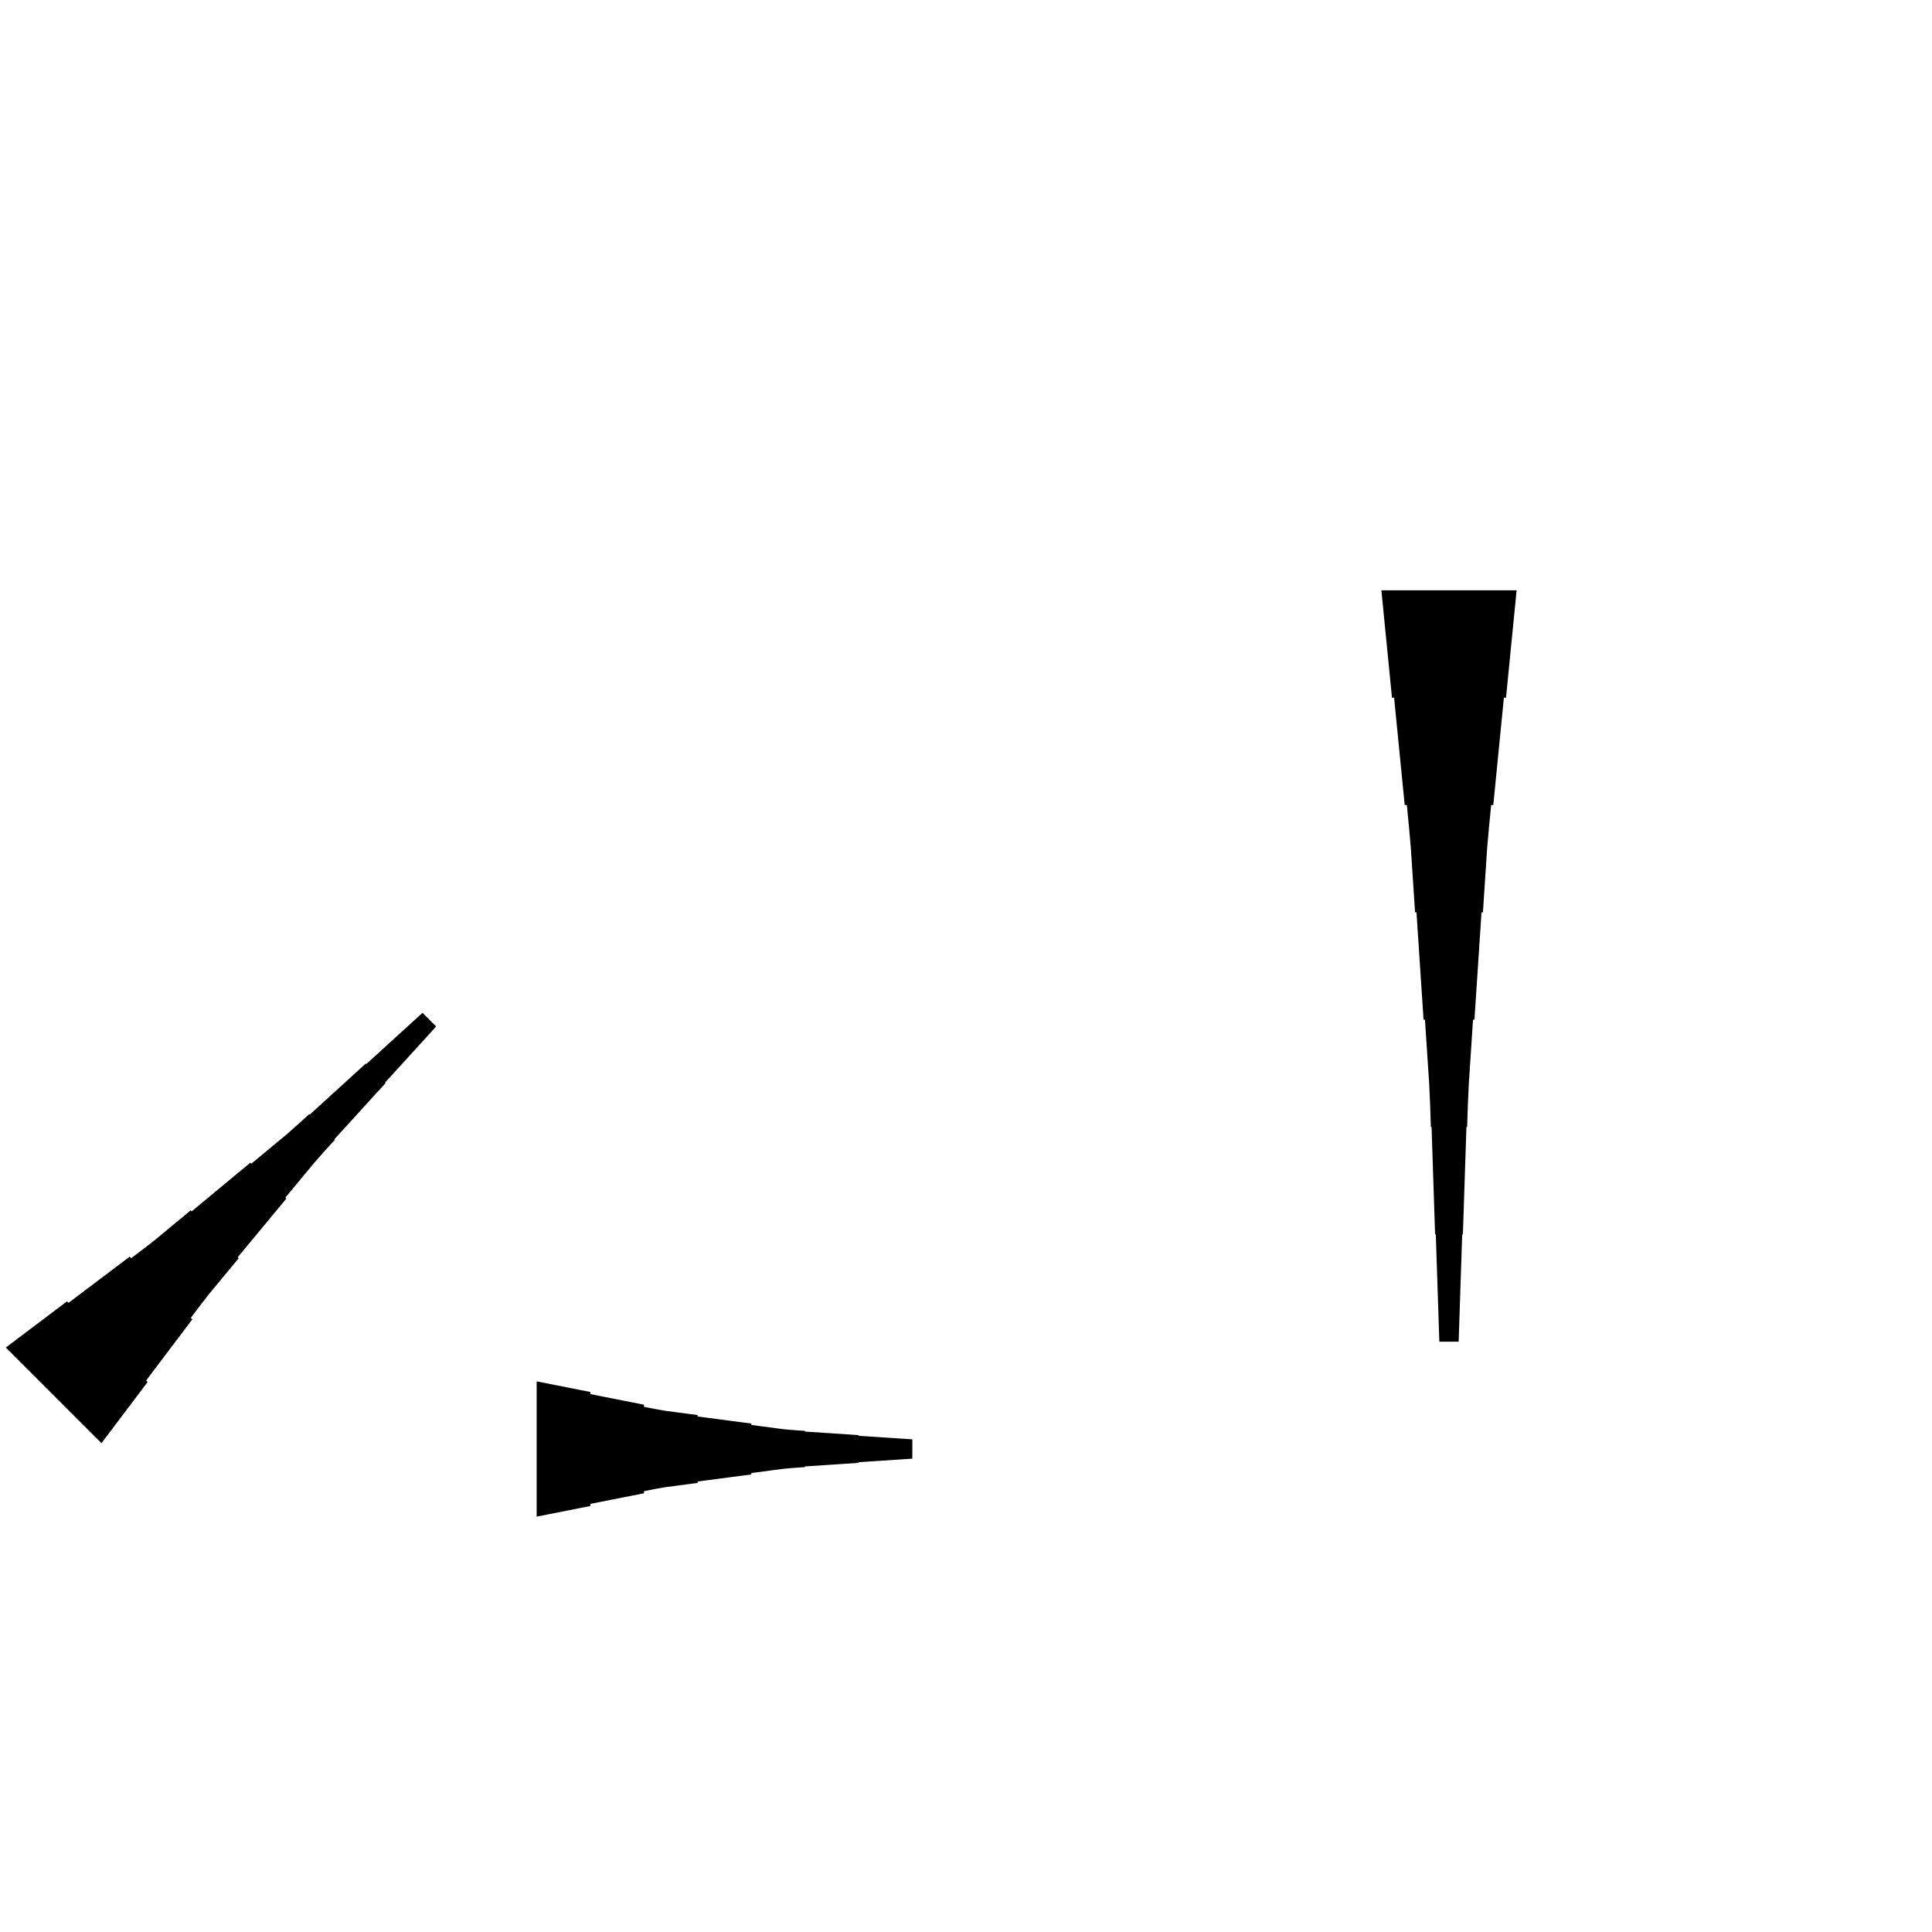 <?xml version="1.0" encoding="UTF-8"?>
<!-- Flat -->
<svg version="1.1" xmlns="http://www.w3.org/2000/svg" xmlns:xlink="http://www.w3.org/1999/xlink" width="283.465pt" height="283.465pt" viewBox="0 0 283.465 283.465">
<title>Untitled</title>
<polygon points="222.52 86.614 222.209 89.764 221.897 92.913 221.586 96.063 221.275 99.213 220.964 102.362 220.653 102.362 220.342 105.512 220.031 108.661 219.72 111.811 219.409 114.961 219.097 118.11 218.786 118.11 218.475 121.26 218.199 124.409 217.991 127.559 217.784 130.709 217.576 133.858 217.369 133.858 217.161 137.008 216.954 140.157 216.747 143.307 216.539 146.457 216.332 149.606 216.124 149.606 215.917 152.756 215.71 155.905 215.502 159.055 215.364 162.205 215.26 165.354 215.156 165.354 215.053 168.504 214.949 171.654 214.845 174.803 214.742 177.953 214.638 181.102 214.534 181.102 214.431 184.252 214.327 187.402 214.223 190.551 214.119 193.701 214.016 196.85 211.181 196.85 211.077 193.701 210.974 190.551 210.87 187.402 210.766 184.252 210.663 181.102 210.559 181.102 210.455 177.953 210.351 174.803 210.248 171.654 210.144 168.504 210.04 165.354 209.937 165.354 209.833 162.205 209.695 159.055 209.487 155.905 209.28 152.756 209.072 149.606 208.865 149.606 208.658 146.457 208.45 143.307 208.243 140.157 208.035 137.008 207.828 133.858 207.62 133.858 207.413 130.709 207.206 127.559 206.998 124.409 206.722 121.26 206.411 118.11 206.1 118.11 205.788 114.961 205.477 111.811 205.166 108.661 204.855 105.512 204.544 102.362 204.233 102.362 203.922 99.213 203.611 96.063 203.299 92.913 202.988 89.764 202.677 86.614" fill="rgba(0,0,0,1)" />
<polygon points="0.859 197.709 2.653 196.354 4.448 194.999 6.243 193.645 8.038 192.29 9.833 190.935 10.053 191.155 11.847 189.8 13.642 188.445 15.437 187.09 17.232 185.736 19.027 184.381 19.247 184.601 21.041 183.246 22.812 181.867 24.533 180.439 26.255 179.011 27.976 177.582 28.123 177.729 29.844 176.301 31.566 174.873 33.287 173.445 35.009 172.017 36.73 170.588 36.877 170.735 38.598 169.307 40.32 167.879 42.041 166.451 43.714 164.974 45.362 163.472 45.435 163.546 47.083 162.044 48.731 160.542 50.38 159.041 52.028 157.54 53.676 156.038 53.749 156.112 55.397 154.61 57.045 153.108 58.694 151.607 60.342 150.106 61.99 148.604 63.994 150.608 62.493 152.257 60.991 153.905 59.49 155.553 57.988 157.201 56.487 158.849 56.56 158.923 55.059 160.571 53.557 162.219 52.056 163.867 50.554 165.515 49.053 167.163 49.126 167.237 47.625 168.885 46.148 170.557 44.72 172.279 43.291 174 41.863 175.722 42.01 175.868 40.582 177.59 39.154 179.311 37.726 181.033 36.297 182.754 34.869 184.476 35.016 184.622 33.588 186.344 32.16 188.065 30.732 189.787 29.352 191.557 27.997 193.352 28.218 193.572 26.863 195.367 25.508 197.161 24.153 198.956 22.798 200.751 21.444 202.546 21.663 202.766 20.309 204.561 18.954 206.355 17.599 208.15 16.244 209.945 14.889 211.74" fill="rgba(0,0,0,1)" />
<polygon points="78.74 202.677 80.315 202.988 81.89 203.299 83.465 203.611 85.039 203.922 86.614 204.233 86.614 204.544 88.189 204.855 89.764 205.166 91.339 205.477 92.913 205.788 94.488 206.1 94.488 206.411 96.063 206.722 97.638 206.998 99.213 207.206 100.787 207.413 102.362 207.62 102.362 207.828 103.937 208.035 105.512 208.243 107.087 208.45 108.661 208.658 110.236 208.865 110.236 209.072 111.811 209.28 113.386 209.487 114.961 209.695 116.535 209.833 118.11 209.937 118.11 210.04 119.685 210.144 121.26 210.248 122.835 210.351 124.409 210.455 125.984 210.559 125.984 210.663 127.559 210.766 129.134 210.87 130.709 210.974 132.284 211.077 133.858 211.181 133.858 214.016 132.284 214.119 130.709 214.223 129.134 214.327 127.559 214.431 125.984 214.534 125.984 214.638 124.409 214.742 122.835 214.845 121.26 214.949 119.685 215.053 118.11 215.156 118.11 215.26 116.535 215.364 114.961 215.502 113.386 215.71 111.811 215.917 110.236 216.124 110.236 216.332 108.661 216.539 107.087 216.747 105.512 216.954 103.937 217.161 102.362 217.369 102.362 217.576 100.787 217.784 99.213 217.991 97.638 218.199 96.063 218.475 94.488 218.786 94.488 219.097 92.913 219.409 91.339 219.72 89.764 220.031 88.189 220.342 86.614 220.653 86.614 220.964 85.039 221.275 83.465 221.586 81.89 221.897 80.315 222.209 78.74 222.52" fill="rgba(0,0,0,1)" />
</svg>
